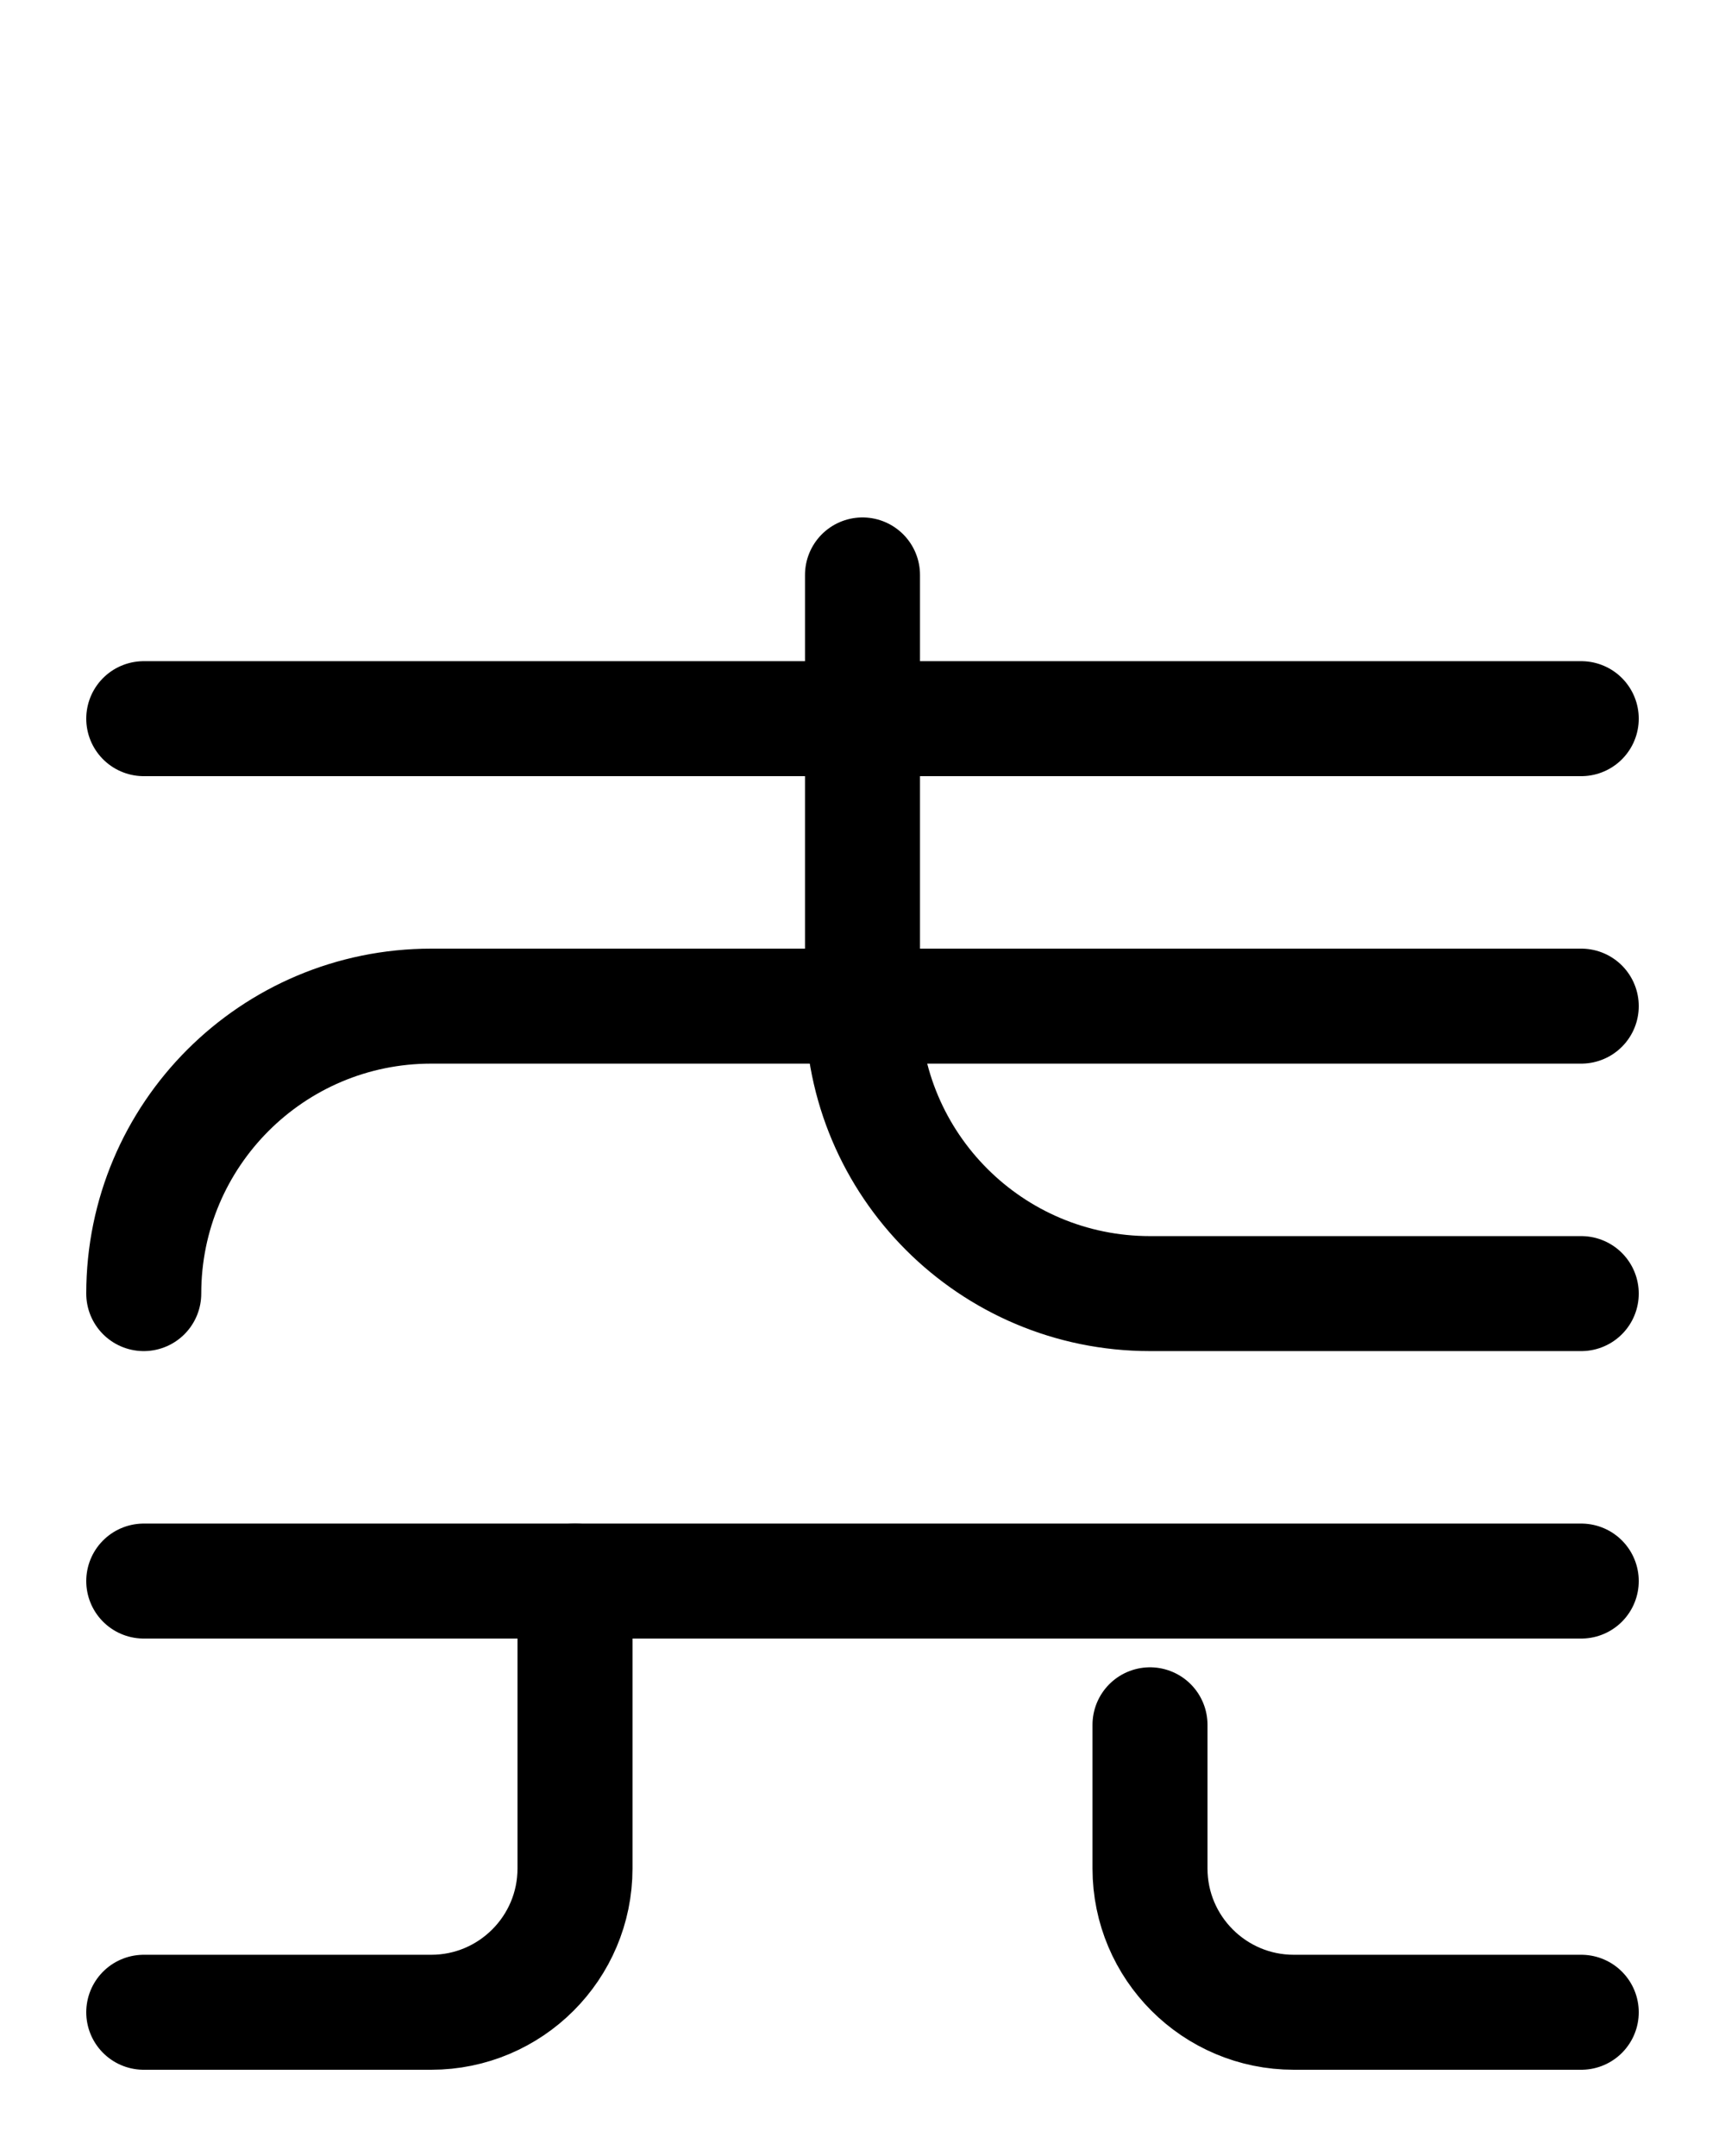 <?xml version="1.0" encoding="utf-8"?>
<!-- Generator: Adobe Illustrator 26.0.0, SVG Export Plug-In . SVG Version: 6.00 Build 0)  -->
<svg version="1.1" id="图层_1" xmlns="http://www.w3.org/2000/svg" xmlns:xlink="http://www.w3.org/1999/xlink" x="0px" y="0px"
	 viewBox="0 0 720 900" style="enable-background:new 0 0 720 900;" xml:space="preserve">
<style type="text/css">
	.st0{fill:none;stroke:#000000;stroke-width:48;stroke-linecap:round;stroke-linejoin:round;stroke-miterlimit:10;}
</style>
<path class="st0" d="M60,660h600"/>
<path class="st0" d="M60,840h120c33.1,0,60-26.9,60-60V660"/>
<path class="st0" d="M480,720v60c0,33.1,26.9,60,60,60h120"/>
<path class="st0" d="M360,240v180c0,66.3,53.7,120,120,120h180"/>
<line class="st0" x1="60" y1="300" x2="660" y2="300"/>
<path class="st0" d="M60,540c0-66.3,53.7-120,120-120h480"/>
</svg>
